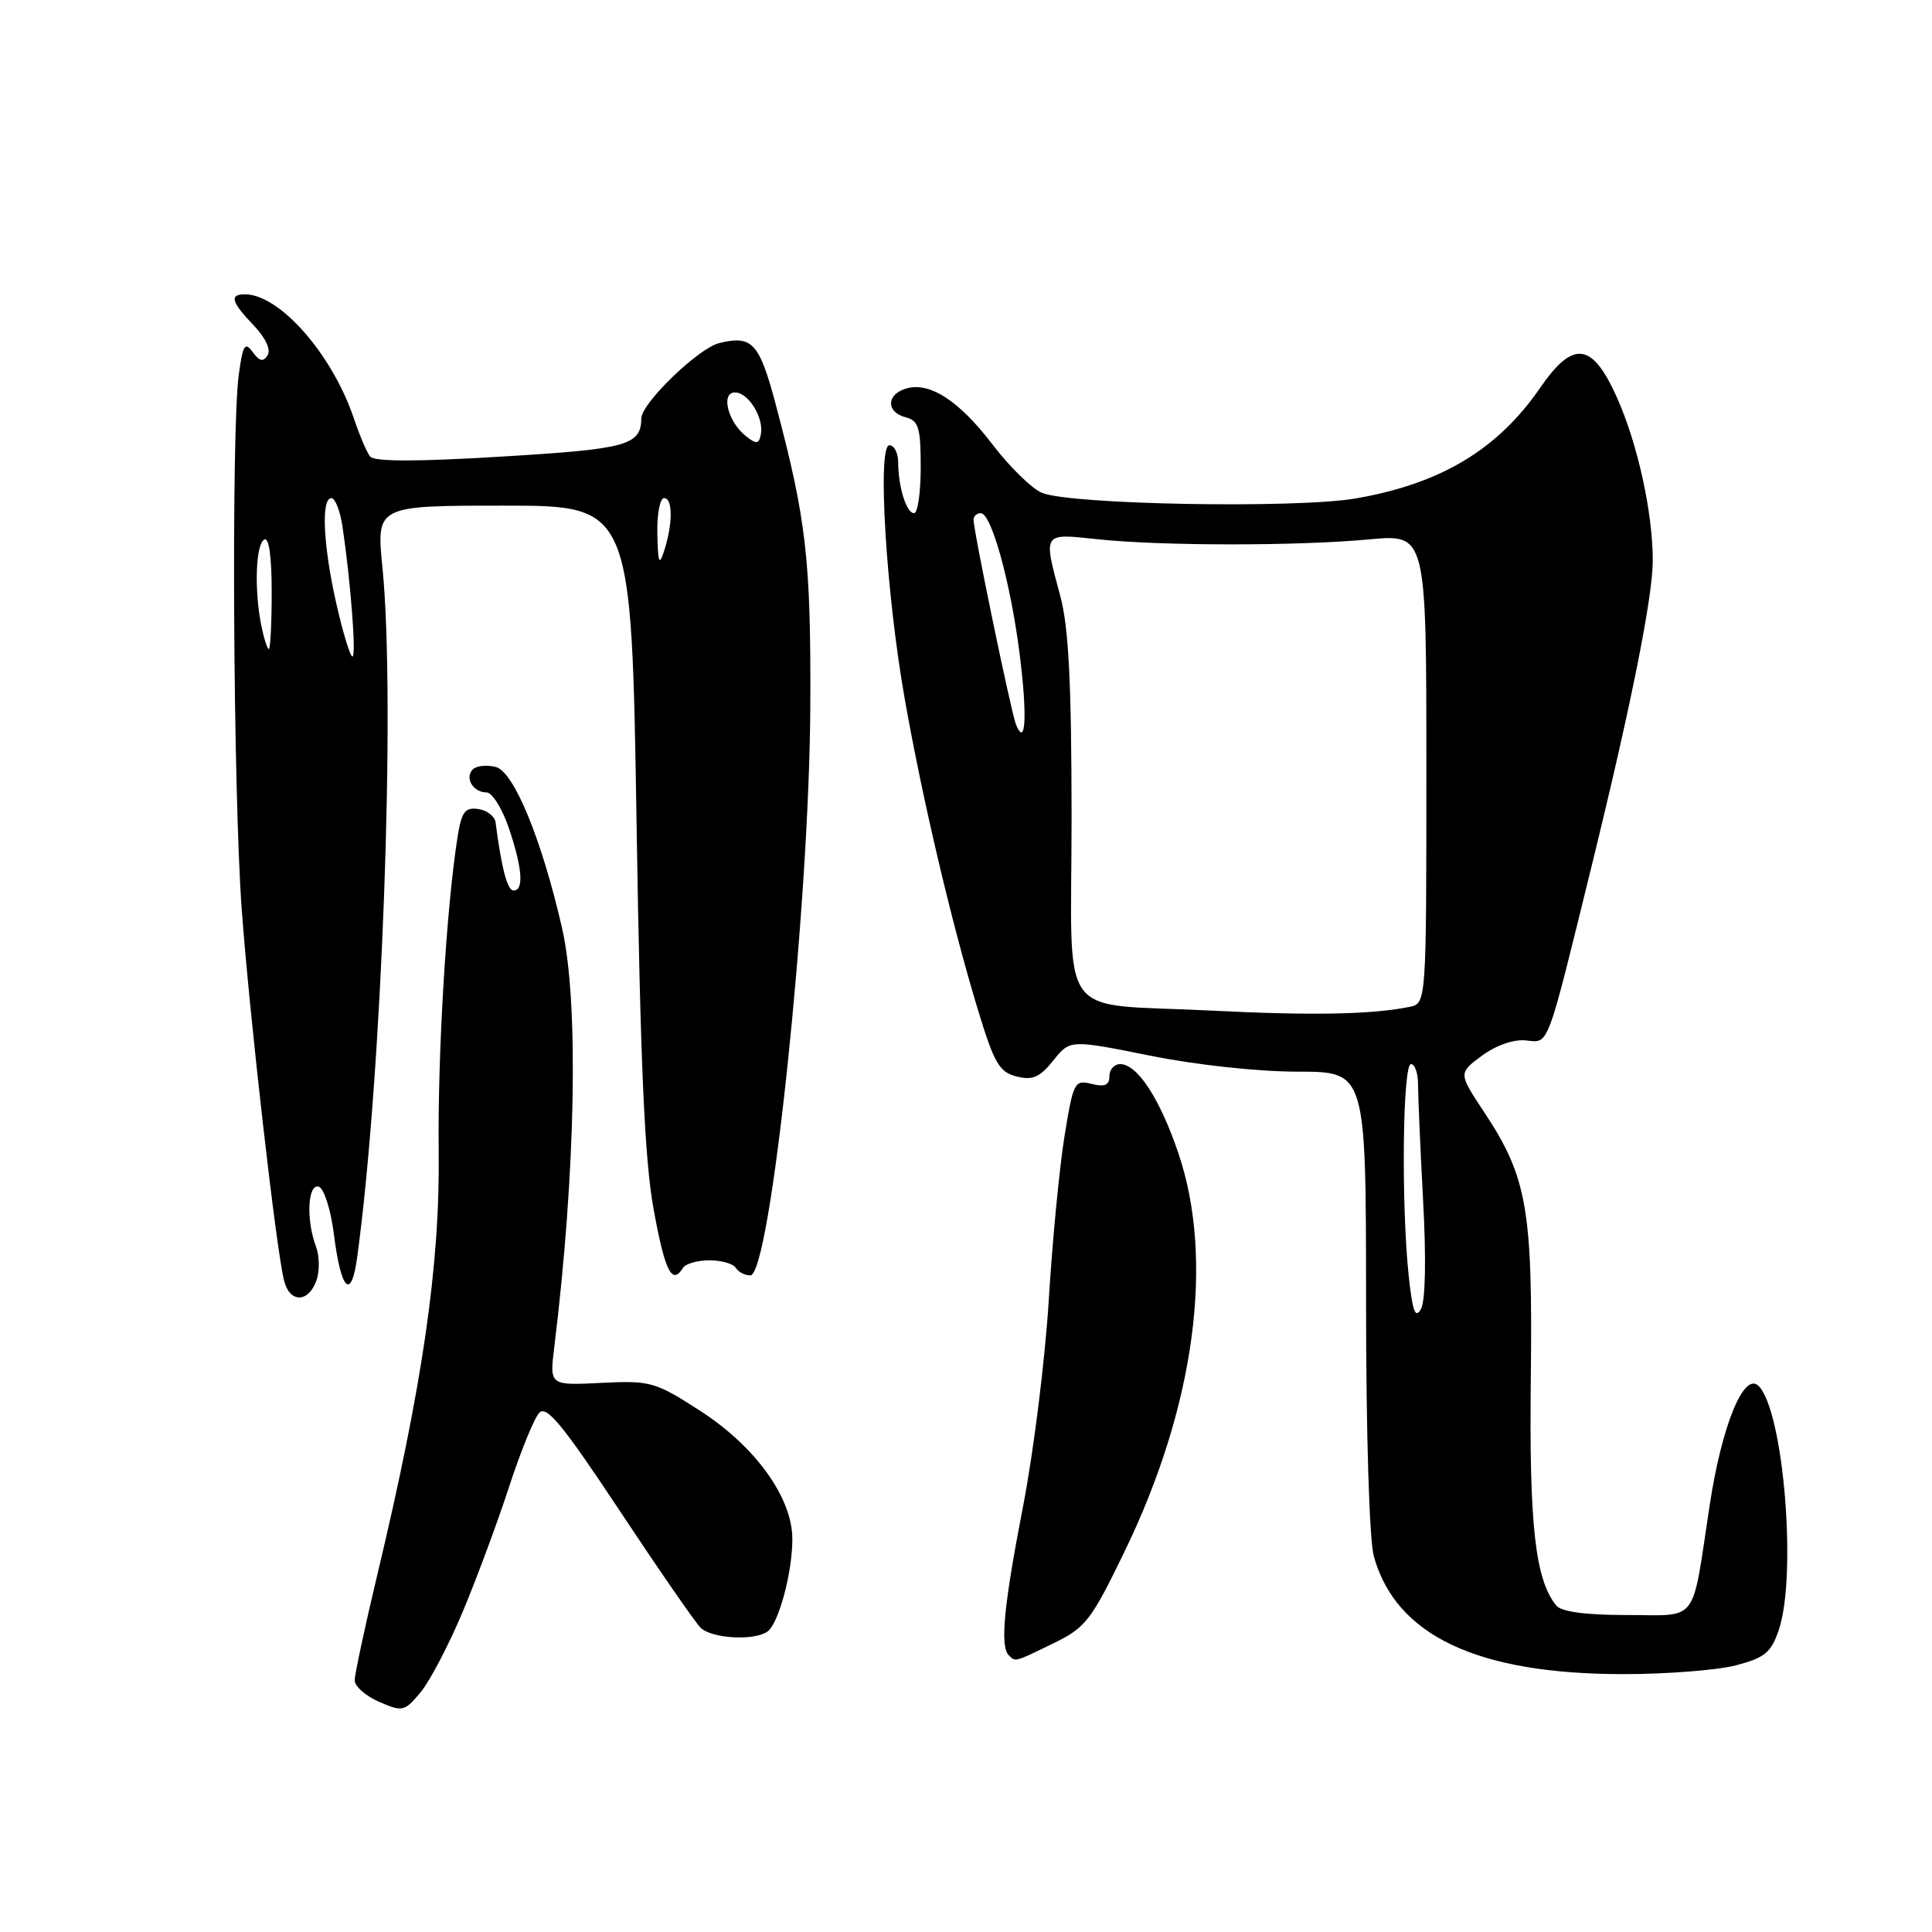 <?xml version="1.0" encoding="UTF-8" standalone="no"?>
<!DOCTYPE svg PUBLIC "-//W3C//DTD SVG 1.1//EN" "http://www.w3.org/Graphics/SVG/1.1/DTD/svg11.dtd" >
<svg xmlns="http://www.w3.org/2000/svg" xmlns:xlink="http://www.w3.org/1999/xlink" version="1.1" viewBox="0 0 256 256">
 <g >
 <path fill="currentColor"
d=" M 61.34 213.50 C 63.18 209.10 65.94 201.68 67.46 197.00 C 68.99 192.32 70.78 187.92 71.45 187.21 C 72.41 186.17 74.55 188.77 82.08 200.13 C 87.26 207.95 92.09 214.94 92.82 215.67 C 94.24 217.09 99.76 217.45 101.64 216.23 C 103.13 215.28 104.99 208.46 104.99 203.95 C 105.00 198.47 100.11 191.67 92.76 186.93 C 86.78 183.08 86.20 182.92 79.66 183.24 C 72.82 183.58 72.82 183.58 73.44 178.54 C 76.29 155.37 76.71 132.74 74.48 123.00 C 71.79 111.23 68.10 102.26 65.70 101.63 C 64.51 101.32 63.14 101.46 62.65 101.95 C 61.54 103.06 62.69 105.00 64.47 105.00 C 65.21 105.00 66.53 107.11 67.41 109.68 C 69.21 114.98 69.45 118.00 68.05 118.00 C 67.23 118.00 66.46 115.09 65.67 109.00 C 65.57 108.17 64.53 107.36 63.38 107.20 C 61.63 106.95 61.17 107.56 60.65 110.77 C 59.15 120.14 57.98 139.60 58.13 152.50 C 58.31 167.67 56.01 183.50 49.95 208.86 C 48.33 215.65 47.00 221.86 47.00 222.66 C 47.00 223.45 48.46 224.73 50.25 225.51 C 53.35 226.85 53.60 226.80 55.75 224.21 C 56.98 222.72 59.50 217.90 61.34 213.50 Z  M 230.00 220.67 C 233.83 219.67 234.68 218.98 235.69 216.00 C 238.13 208.85 236.35 187.09 233.05 183.67 C 231.10 181.66 228.15 188.83 226.53 199.52 C 224.11 215.42 225.19 214.00 215.56 214.00 C 210.12 214.00 206.89 213.57 206.22 212.75 C 203.43 209.34 202.61 202.10 202.84 182.63 C 203.10 160.21 202.36 155.97 196.65 147.35 C 193.24 142.20 193.24 142.20 196.37 139.88 C 198.23 138.51 200.58 137.69 202.18 137.86 C 205.29 138.18 204.85 139.36 210.96 114.50 C 216.13 93.46 219.00 79.10 219.00 74.28 C 219.00 67.93 217.02 58.91 214.29 52.75 C 210.99 45.34 208.47 45.00 204.07 51.40 C 198.45 59.56 190.92 64.09 179.68 66.04 C 171.88 67.40 141.93 66.88 138.08 65.31 C 136.75 64.77 133.80 61.89 131.53 58.92 C 127.05 53.04 123.11 50.51 119.98 51.51 C 117.42 52.32 117.43 54.62 120.00 55.29 C 121.72 55.74 122.00 56.65 122.00 61.91 C 122.00 65.26 121.60 68.00 121.12 68.00 C 120.11 68.00 119.03 64.56 119.01 61.25 C 119.01 60.01 118.48 59.00 117.85 59.00 C 116.22 59.00 117.40 78.58 119.89 92.65 C 122.22 105.86 126.09 122.30 129.56 133.74 C 131.73 140.89 132.41 142.06 134.70 142.64 C 136.83 143.17 137.78 142.76 139.56 140.53 C 141.78 137.75 141.78 137.75 152.34 139.87 C 158.46 141.11 166.70 142.00 171.95 142.00 C 181.00 142.00 181.00 142.00 181.01 172.25 C 181.01 189.97 181.44 204.04 182.04 206.22 C 184.96 216.72 195.72 221.81 215.00 221.83 C 220.78 221.84 227.53 221.31 230.00 220.67 Z  M 139.58 217.75 C 143.86 215.67 144.58 214.74 149.05 205.50 C 158.33 186.35 160.94 166.95 156.14 152.80 C 153.69 145.57 150.70 141.00 148.43 141.00 C 147.64 141.00 147.00 141.72 147.00 142.61 C 147.00 143.80 146.39 144.06 144.63 143.62 C 142.37 143.06 142.22 143.37 141.04 150.63 C 140.37 154.80 139.43 164.58 138.96 172.36 C 138.48 180.14 136.96 192.35 135.58 199.50 C 133.00 212.79 132.49 218.15 133.67 219.33 C 134.57 220.23 134.35 220.29 139.58 217.75 Z  M 41.90 169.75 C 42.37 168.51 42.35 166.46 41.87 165.18 C 40.54 161.65 40.77 156.76 42.25 157.25 C 42.94 157.48 43.83 160.30 44.24 163.52 C 45.19 171.05 46.54 172.39 47.33 166.58 C 50.61 142.65 52.44 92.93 50.68 75.25 C 49.86 67.00 49.86 67.00 66.77 67.00 C 83.68 67.00 83.68 67.00 84.35 109.25 C 84.86 141.17 85.41 153.64 86.61 160.25 C 88.11 168.49 89.05 170.35 90.50 168.00 C 90.84 167.45 92.41 167.00 94.00 167.00 C 95.59 167.00 97.16 167.45 97.50 168.00 C 97.84 168.55 98.71 169.00 99.42 169.00 C 102.09 169.00 107.26 119.85 107.37 93.50 C 107.45 74.14 106.85 68.90 102.81 53.67 C 100.62 45.41 99.67 44.37 95.27 45.47 C 92.52 46.16 85.01 53.42 84.98 55.42 C 84.93 59.01 83.15 59.50 66.46 60.50 C 55.33 61.18 49.58 61.18 49.05 60.50 C 48.61 59.95 47.65 57.70 46.91 55.50 C 44.05 46.97 37.07 39.00 32.45 39.00 C 30.36 39.00 30.65 40.02 33.61 43.11 C 35.18 44.75 35.92 46.33 35.46 47.07 C 34.88 48.00 34.40 47.89 33.48 46.65 C 32.45 45.24 32.18 45.69 31.64 49.64 C 30.63 56.96 30.90 105.06 32.03 120.50 C 33.08 134.73 36.58 165.47 37.64 169.69 C 38.38 172.64 40.81 172.67 41.90 169.75 Z  M 186.65 168.96 C 185.66 159.45 185.86 141.00 186.96 141.00 C 187.49 141.00 187.91 142.24 187.90 143.75 C 187.90 145.26 188.20 152.17 188.57 159.11 C 188.99 166.80 188.88 172.39 188.28 173.46 C 187.53 174.80 187.16 173.76 186.65 168.96 Z  M 160.74 133.92 C 139.66 132.84 142.00 136.04 141.99 108.23 C 141.98 90.49 141.60 83.11 140.50 79.00 C 138.21 70.48 138.09 70.67 145.41 71.45 C 153.81 72.35 171.96 72.36 181.45 71.47 C 189.00 70.77 189.00 70.77 189.00 101.86 C 189.00 132.96 189.00 132.96 186.75 133.42 C 181.74 134.43 173.81 134.58 160.74 133.92 Z  M 134.62 96.00 C 133.99 94.43 129.00 70.37 129.00 68.86 C 129.00 68.39 129.43 68.00 129.96 68.00 C 131.38 68.00 133.94 77.32 135.12 86.77 C 136.14 94.88 135.91 99.16 134.62 96.00 Z  M 44.58 80.05 C 42.82 72.32 42.52 66.00 43.91 66.00 C 44.41 66.00 45.07 67.69 45.38 69.75 C 46.47 77.07 47.23 87.00 46.70 87.00 C 46.40 87.00 45.45 83.87 44.58 80.05 Z  M 34.62 82.88 C 33.68 78.15 33.88 72.19 35.00 71.50 C 35.63 71.11 36.00 73.66 36.00 78.44 C 36.00 82.60 35.83 86.00 35.62 86.00 C 35.42 86.00 34.97 84.59 34.62 82.88 Z  M 87.10 70.75 C 87.04 68.14 87.45 66.00 88.00 66.00 C 89.16 66.00 89.16 69.39 88.00 73.00 C 87.35 75.04 87.18 74.62 87.10 70.75 Z  M 98.85 57.80 C 96.44 55.90 95.46 52.00 97.40 52.00 C 99.18 52.00 101.27 55.43 100.81 57.60 C 100.55 58.85 100.22 58.88 98.85 57.80 Z "/>
</g>
</svg>
